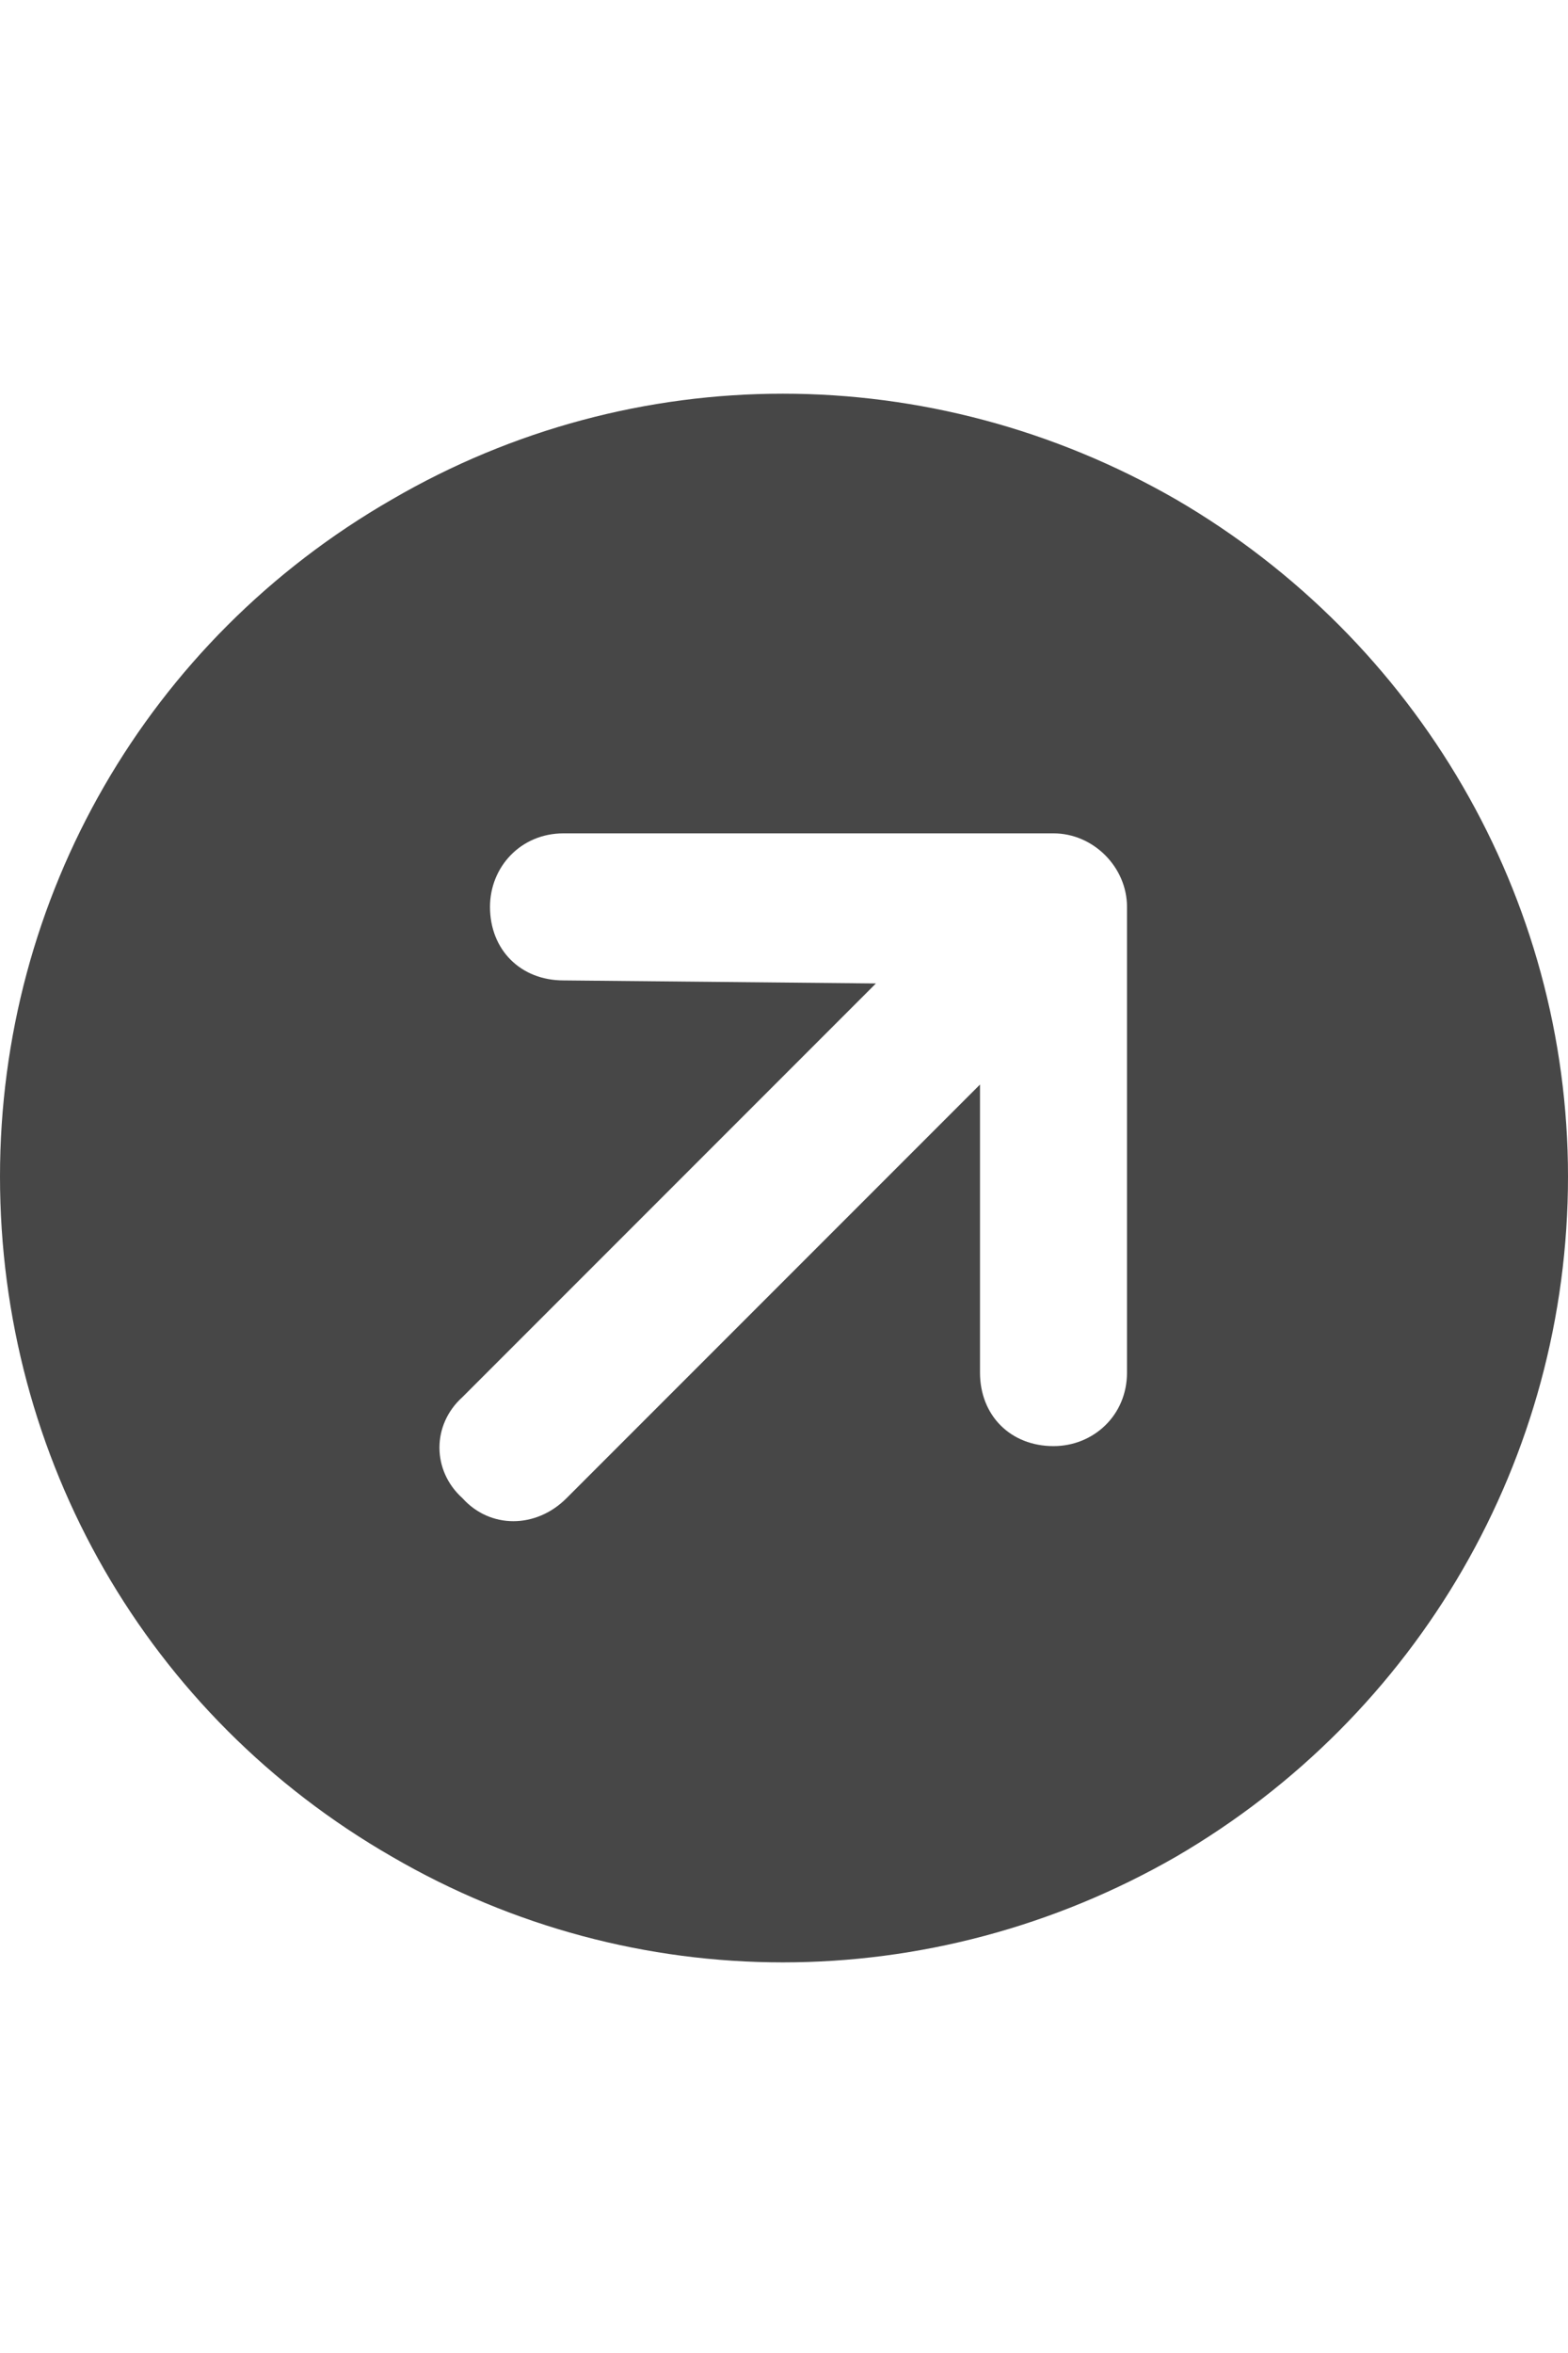 <svg width="16" height="24" viewBox="0 0 16 24" fill="none" xmlns="http://www.w3.org/2000/svg">
<g id="label-paired / md / circle-arrow-up-right-md / fill" clip-path="url(#clip0_2556_15297)">
<path id="icon" d="M0 12C0 9.156 1.5 6.531 4 5.094C6.469 3.656 9.5 3.656 12 5.094C14.469 6.531 16 9.156 16 12C16 14.875 14.469 17.5 12 18.938C9.5 20.375 6.469 20.375 4 18.938C1.5 17.5 0 14.875 0 12ZM11.5 14V9.25C11.5 8.844 11.156 8.5 10.75 8.5H5.75C5.312 8.5 5 8.844 5 9.25C5 9.688 5.312 10 5.75 10L8.938 10.031L4.719 14.25C4.406 14.531 4.406 15 4.719 15.281C5 15.594 5.469 15.594 5.781 15.281L10 11.062V14C10 14.438 10.312 14.75 10.75 14.75C11.156 14.75 11.5 14.438 11.5 14Z" fill="black" fill-opacity="0.72"/>
</g>
<defs>
<clipPath id="clip0_2556_15297">
<rect width="16" height="24" fill="white"/>
</clipPath>
</defs>
</svg>
